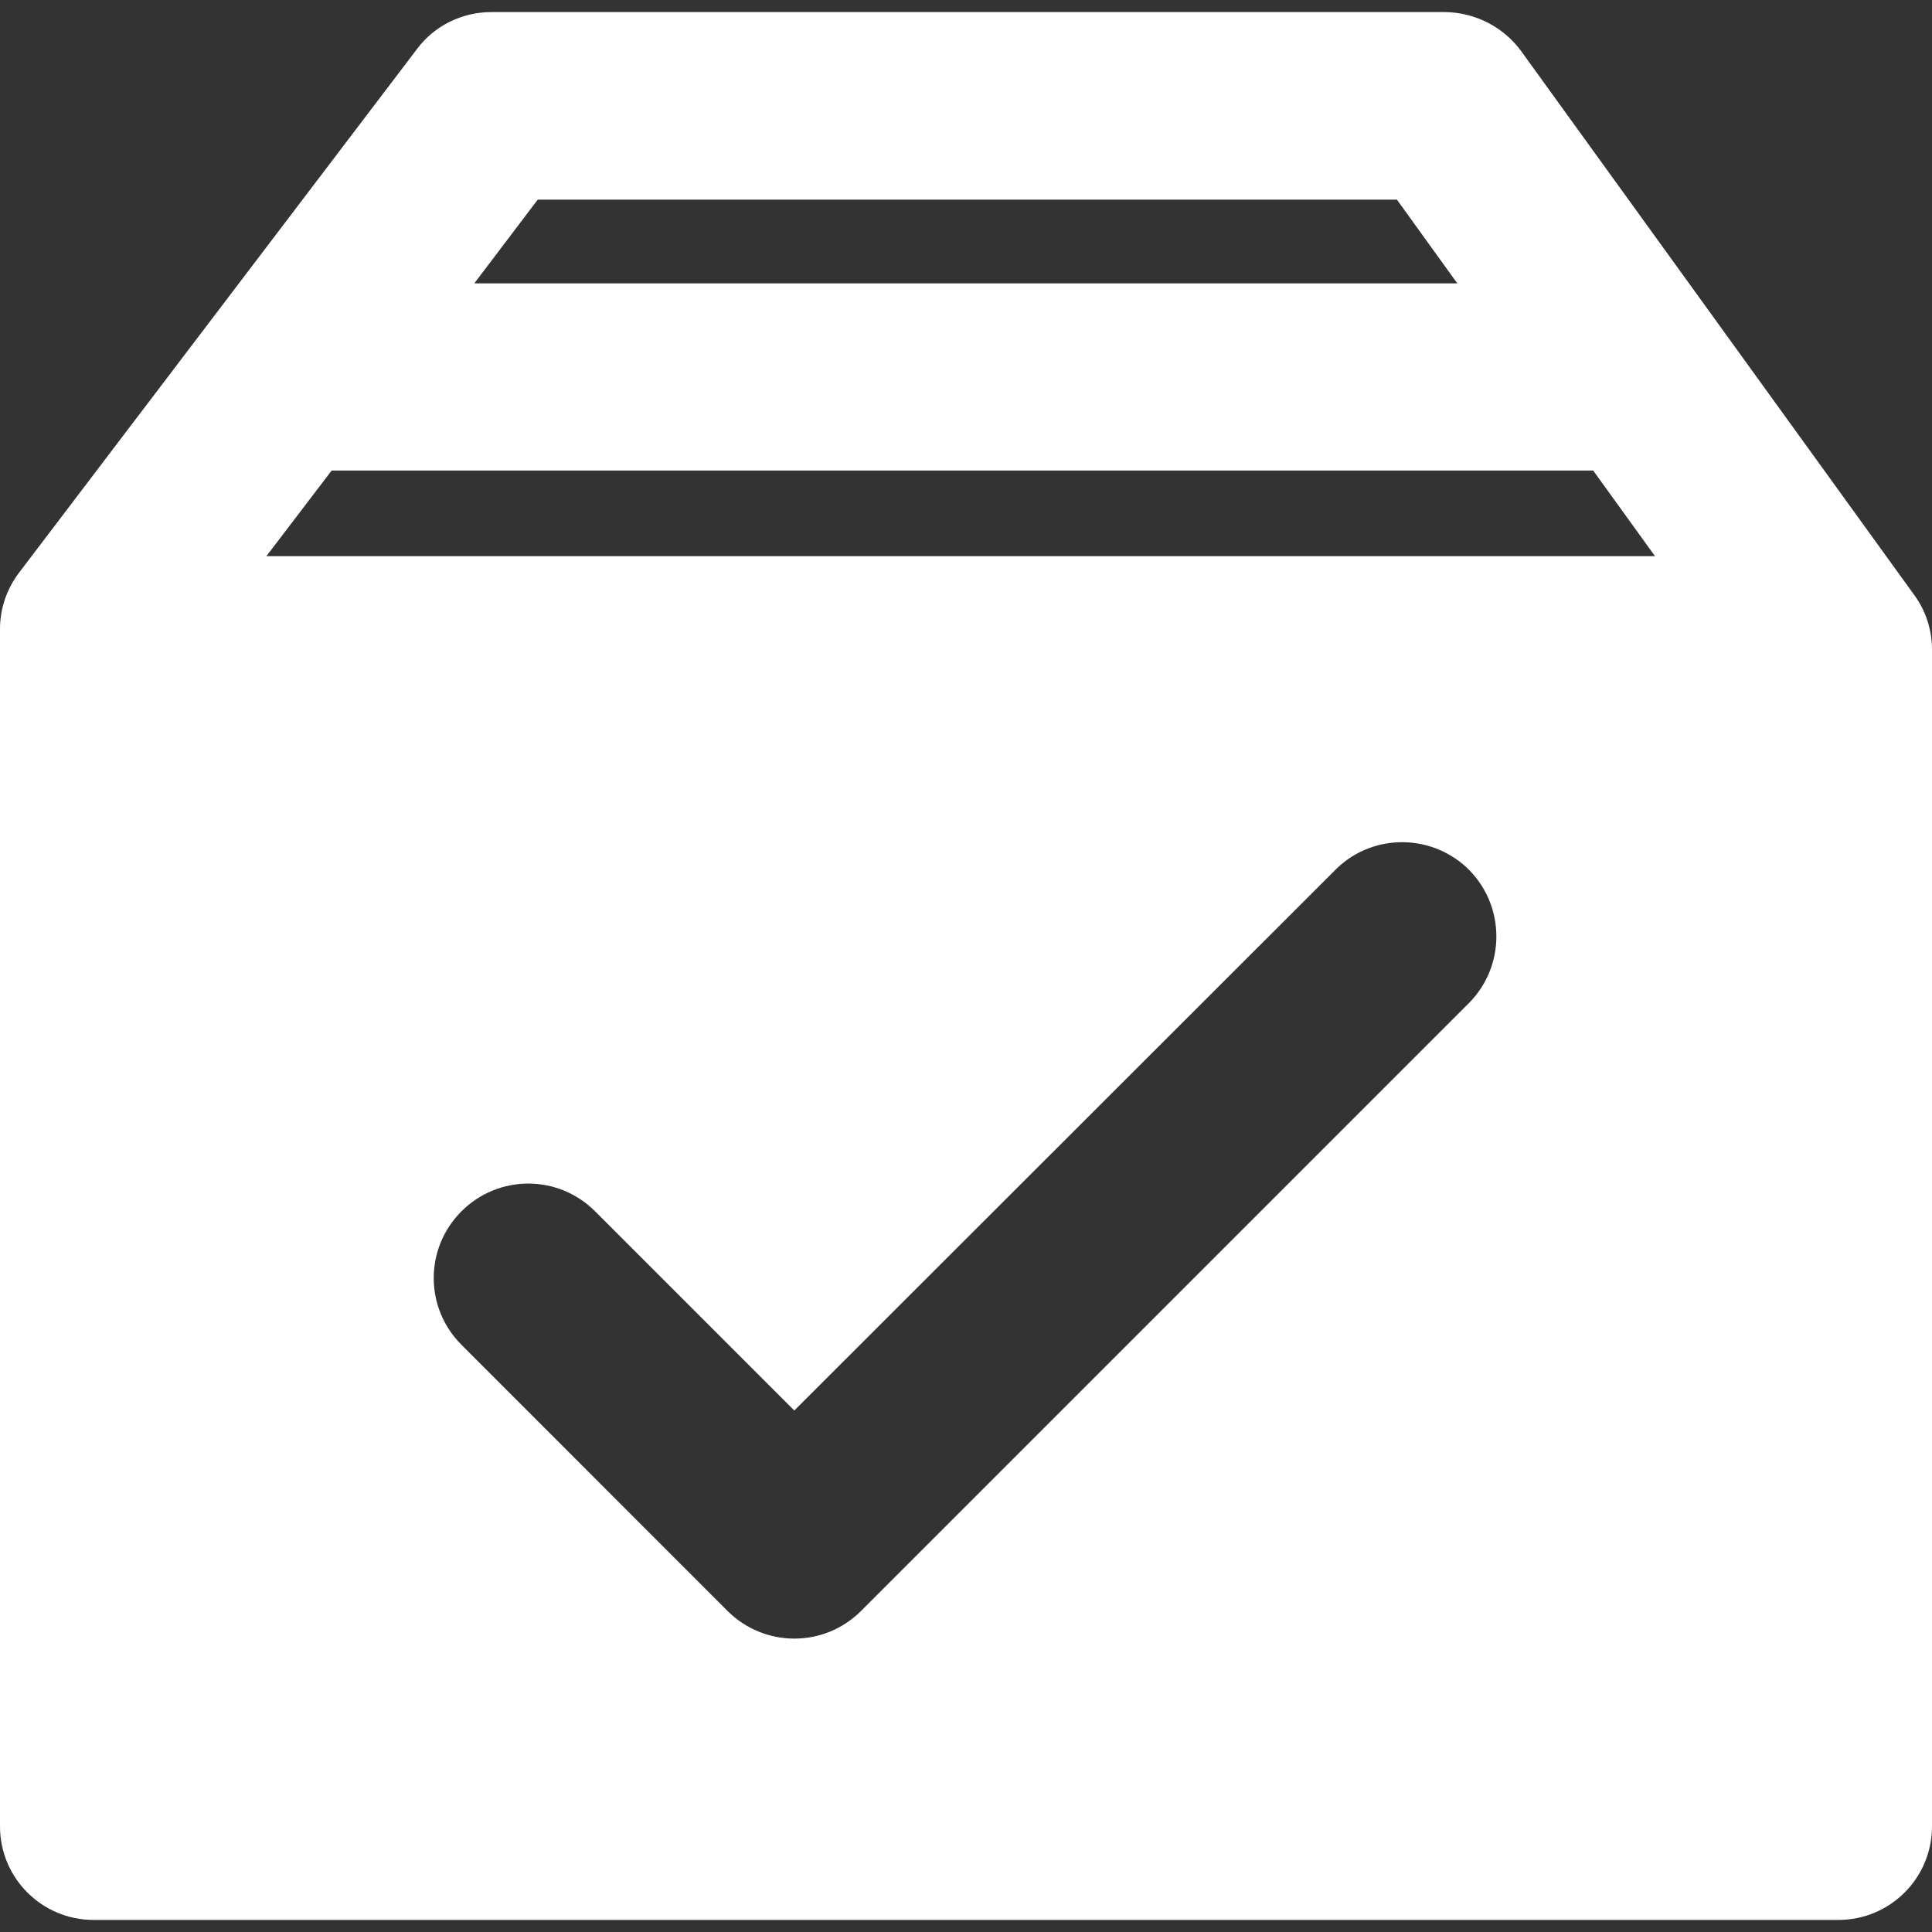 <svg width="24" height="24" viewBox="0 0 24 24" fill="none" xmlns="http://www.w3.org/2000/svg">
<rect x="0" y="0" width="24" height="24" fill="#333333" stroke="none"/>
<path d="M23.78 7.392L18.895 0.633C18.675 0.333 18.323 0.155 17.953 0.15H6.103C5.742 0.15 5.395 0.319 5.18 0.609L0.239 7.111C0.084 7.313 0 7.561 0 7.814V22.688C0 23.33 0.52 23.85 1.163 23.85H22.837C23.48 23.85 24 23.33 24 22.688V8.072C24 7.828 23.925 7.589 23.78 7.392ZM6.68 2.48H17.353L18.103 3.52H5.892L6.68 2.48ZM18.258 12.45L10.697 20.011C10.238 20.47 9.497 20.47 9.037 20.011L5.733 16.706C5.273 16.247 5.273 15.506 5.733 15.047C6.192 14.588 6.933 14.588 7.392 15.047L9.867 17.522L16.603 10.791C17.067 10.341 17.812 10.355 18.262 10.819C18.698 11.274 18.698 11.995 18.258 12.45ZM3.309 6.909L4.12 5.845H19.791L20.559 6.909H3.309Z" fill="white" />
</svg>